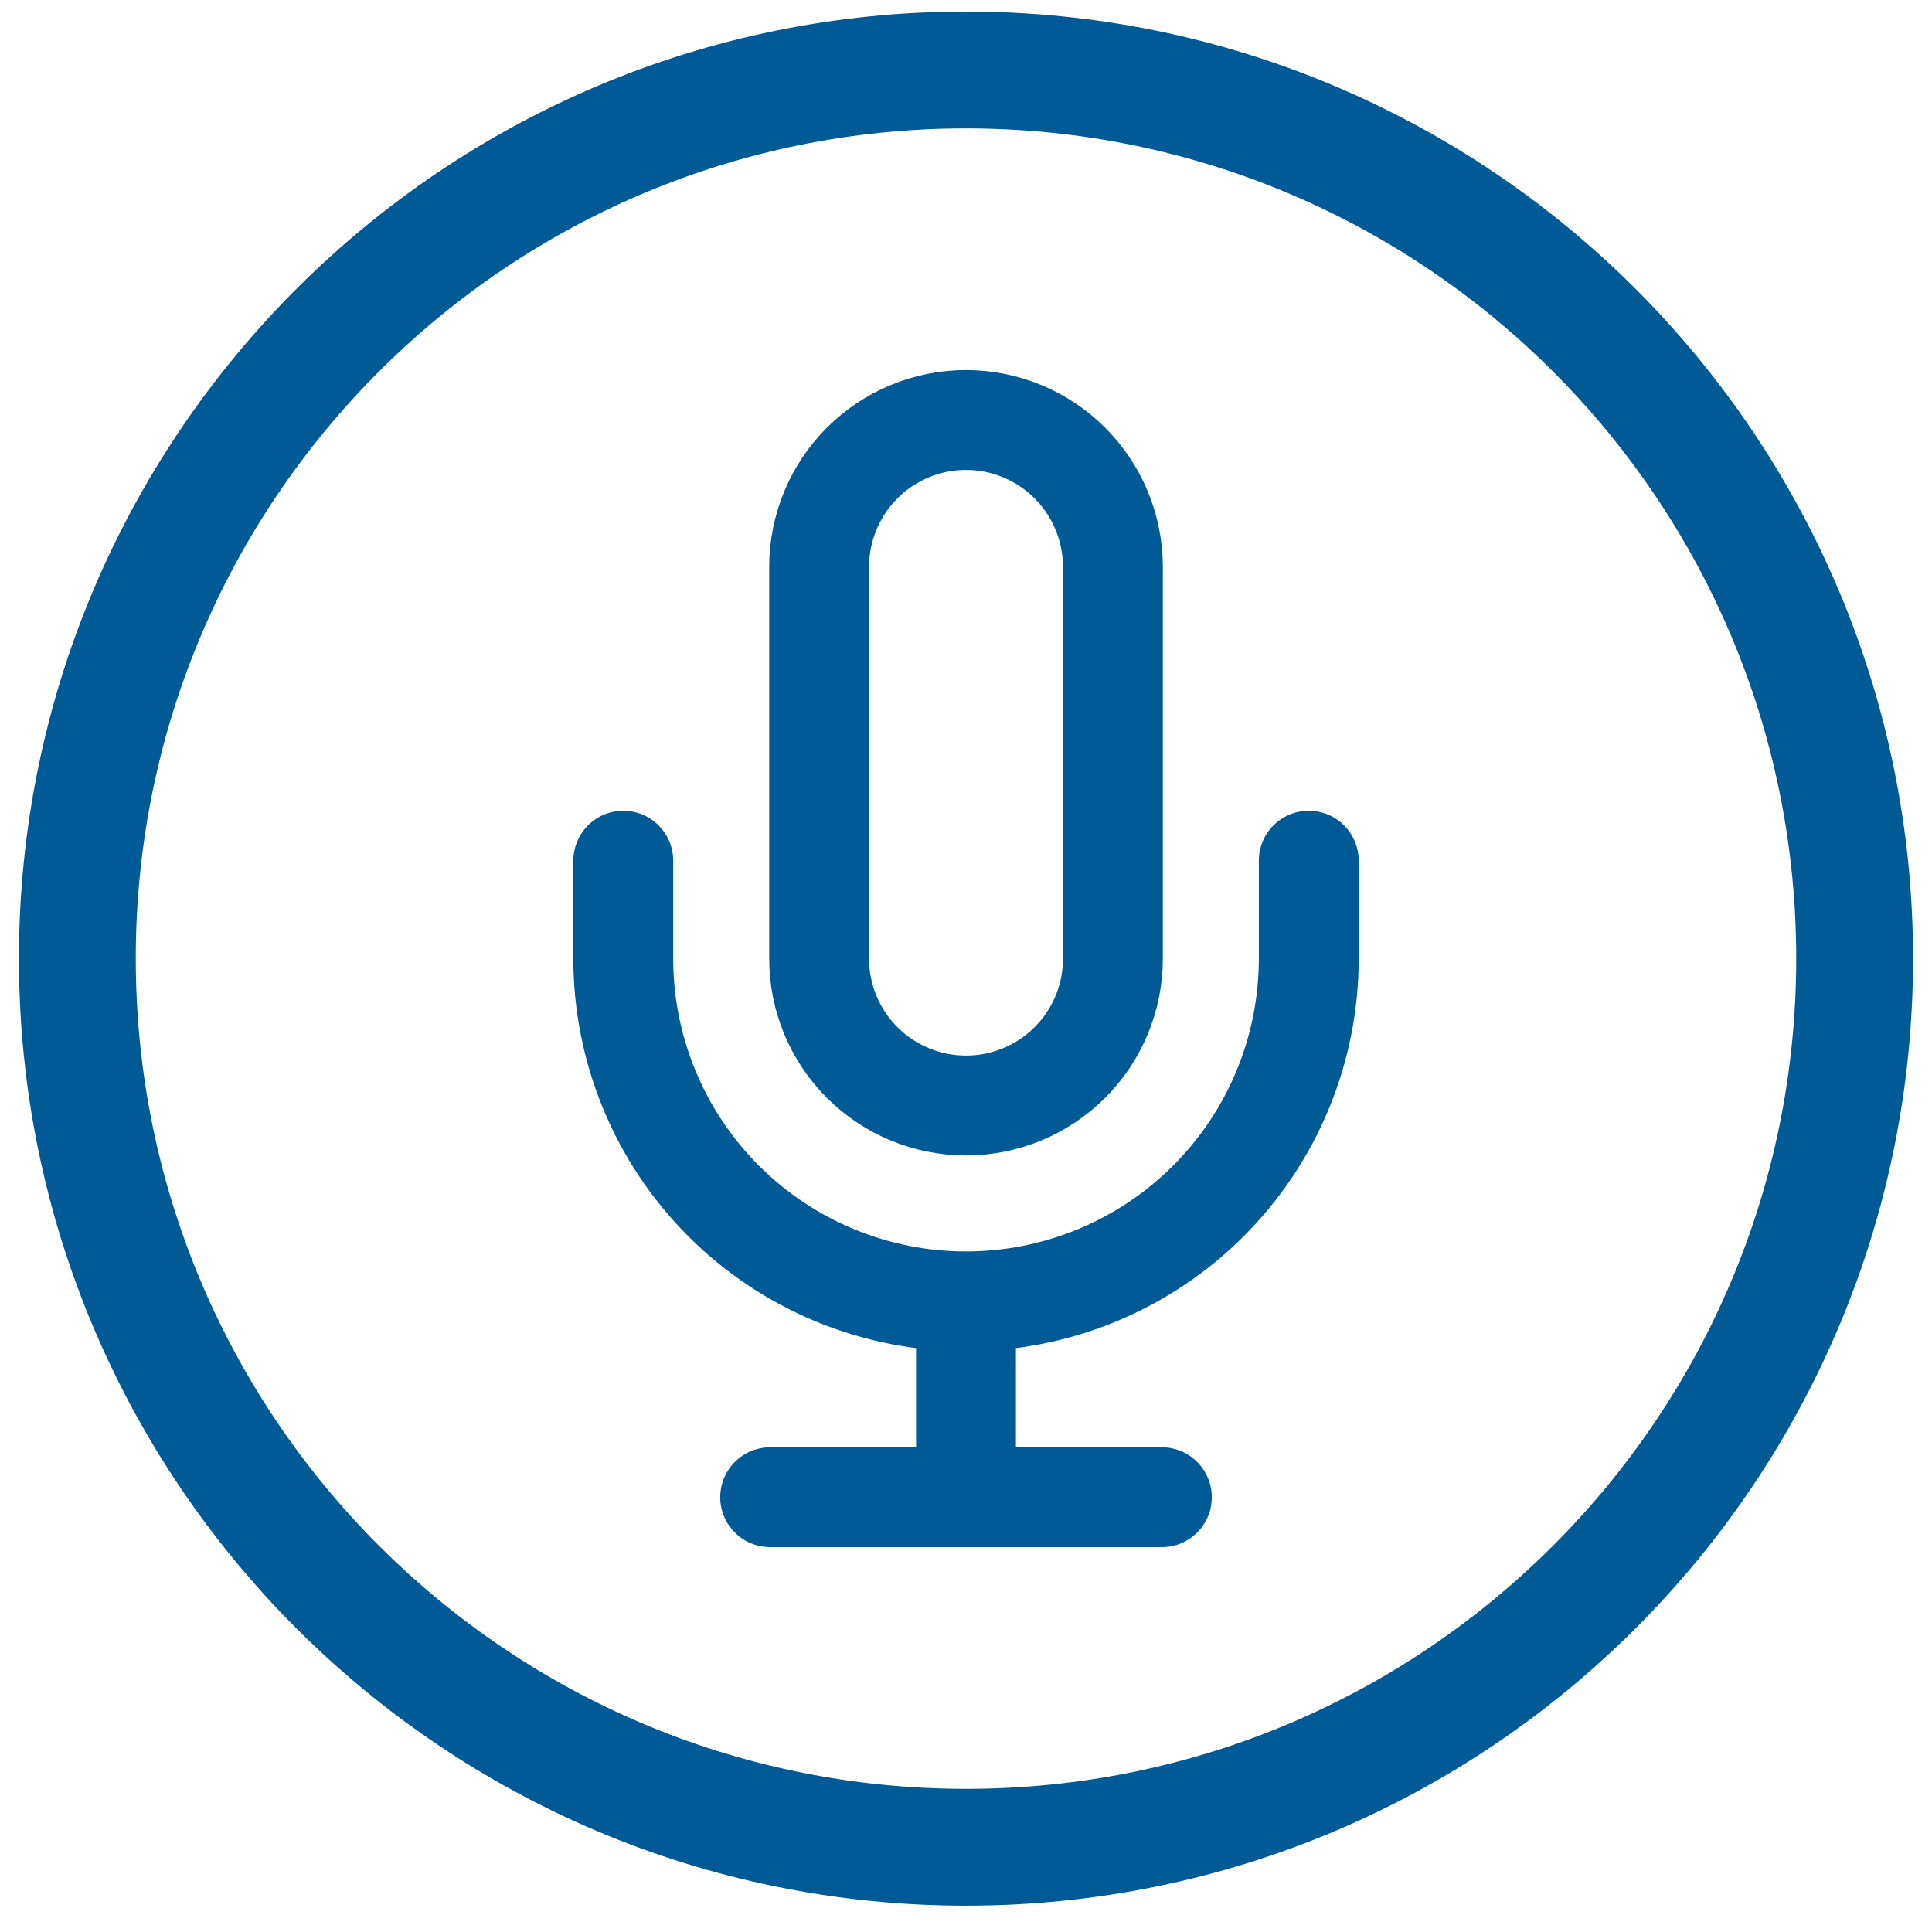 <svg width="51" height="51" viewBox="0 0 51 51" fill="none" xmlns="http://www.w3.org/2000/svg">
<path d="M34.548 22.72V25.305C34.548 27.705 33.595 30.006 31.898 31.703C30.201 33.4 27.9 34.353 25.5 34.353M25.5 34.353C23.101 34.353 20.799 33.4 19.102 31.703C17.406 30.006 16.453 27.705 16.453 25.305V22.72M25.5 34.353V39.523M20.33 39.523H30.67M25.5 11.087C24.472 11.087 23.485 11.496 22.758 12.223C22.031 12.95 21.623 13.937 21.623 14.965V25.305C21.623 26.334 22.031 27.32 22.758 28.047C23.485 28.774 24.472 29.183 25.5 29.183C26.529 29.183 27.515 28.774 28.242 28.047C28.969 27.32 29.378 26.334 29.378 25.305V14.965C29.378 13.937 28.969 12.95 28.242 12.223C27.515 11.496 26.529 11.087 25.5 11.087Z" stroke="#005A96" stroke-width="2.636" stroke-linecap="round" stroke-linejoin="round"/>
<path d="M25.5 1.847C38.455 1.847 48.958 12.35 48.958 25.305C48.958 38.261 38.455 48.763 25.5 48.763C12.545 48.763 2.042 38.261 2.042 25.305C2.042 12.35 12.545 1.847 25.5 1.847Z" stroke="#005A96" stroke-width="3.084"/>
</svg>

